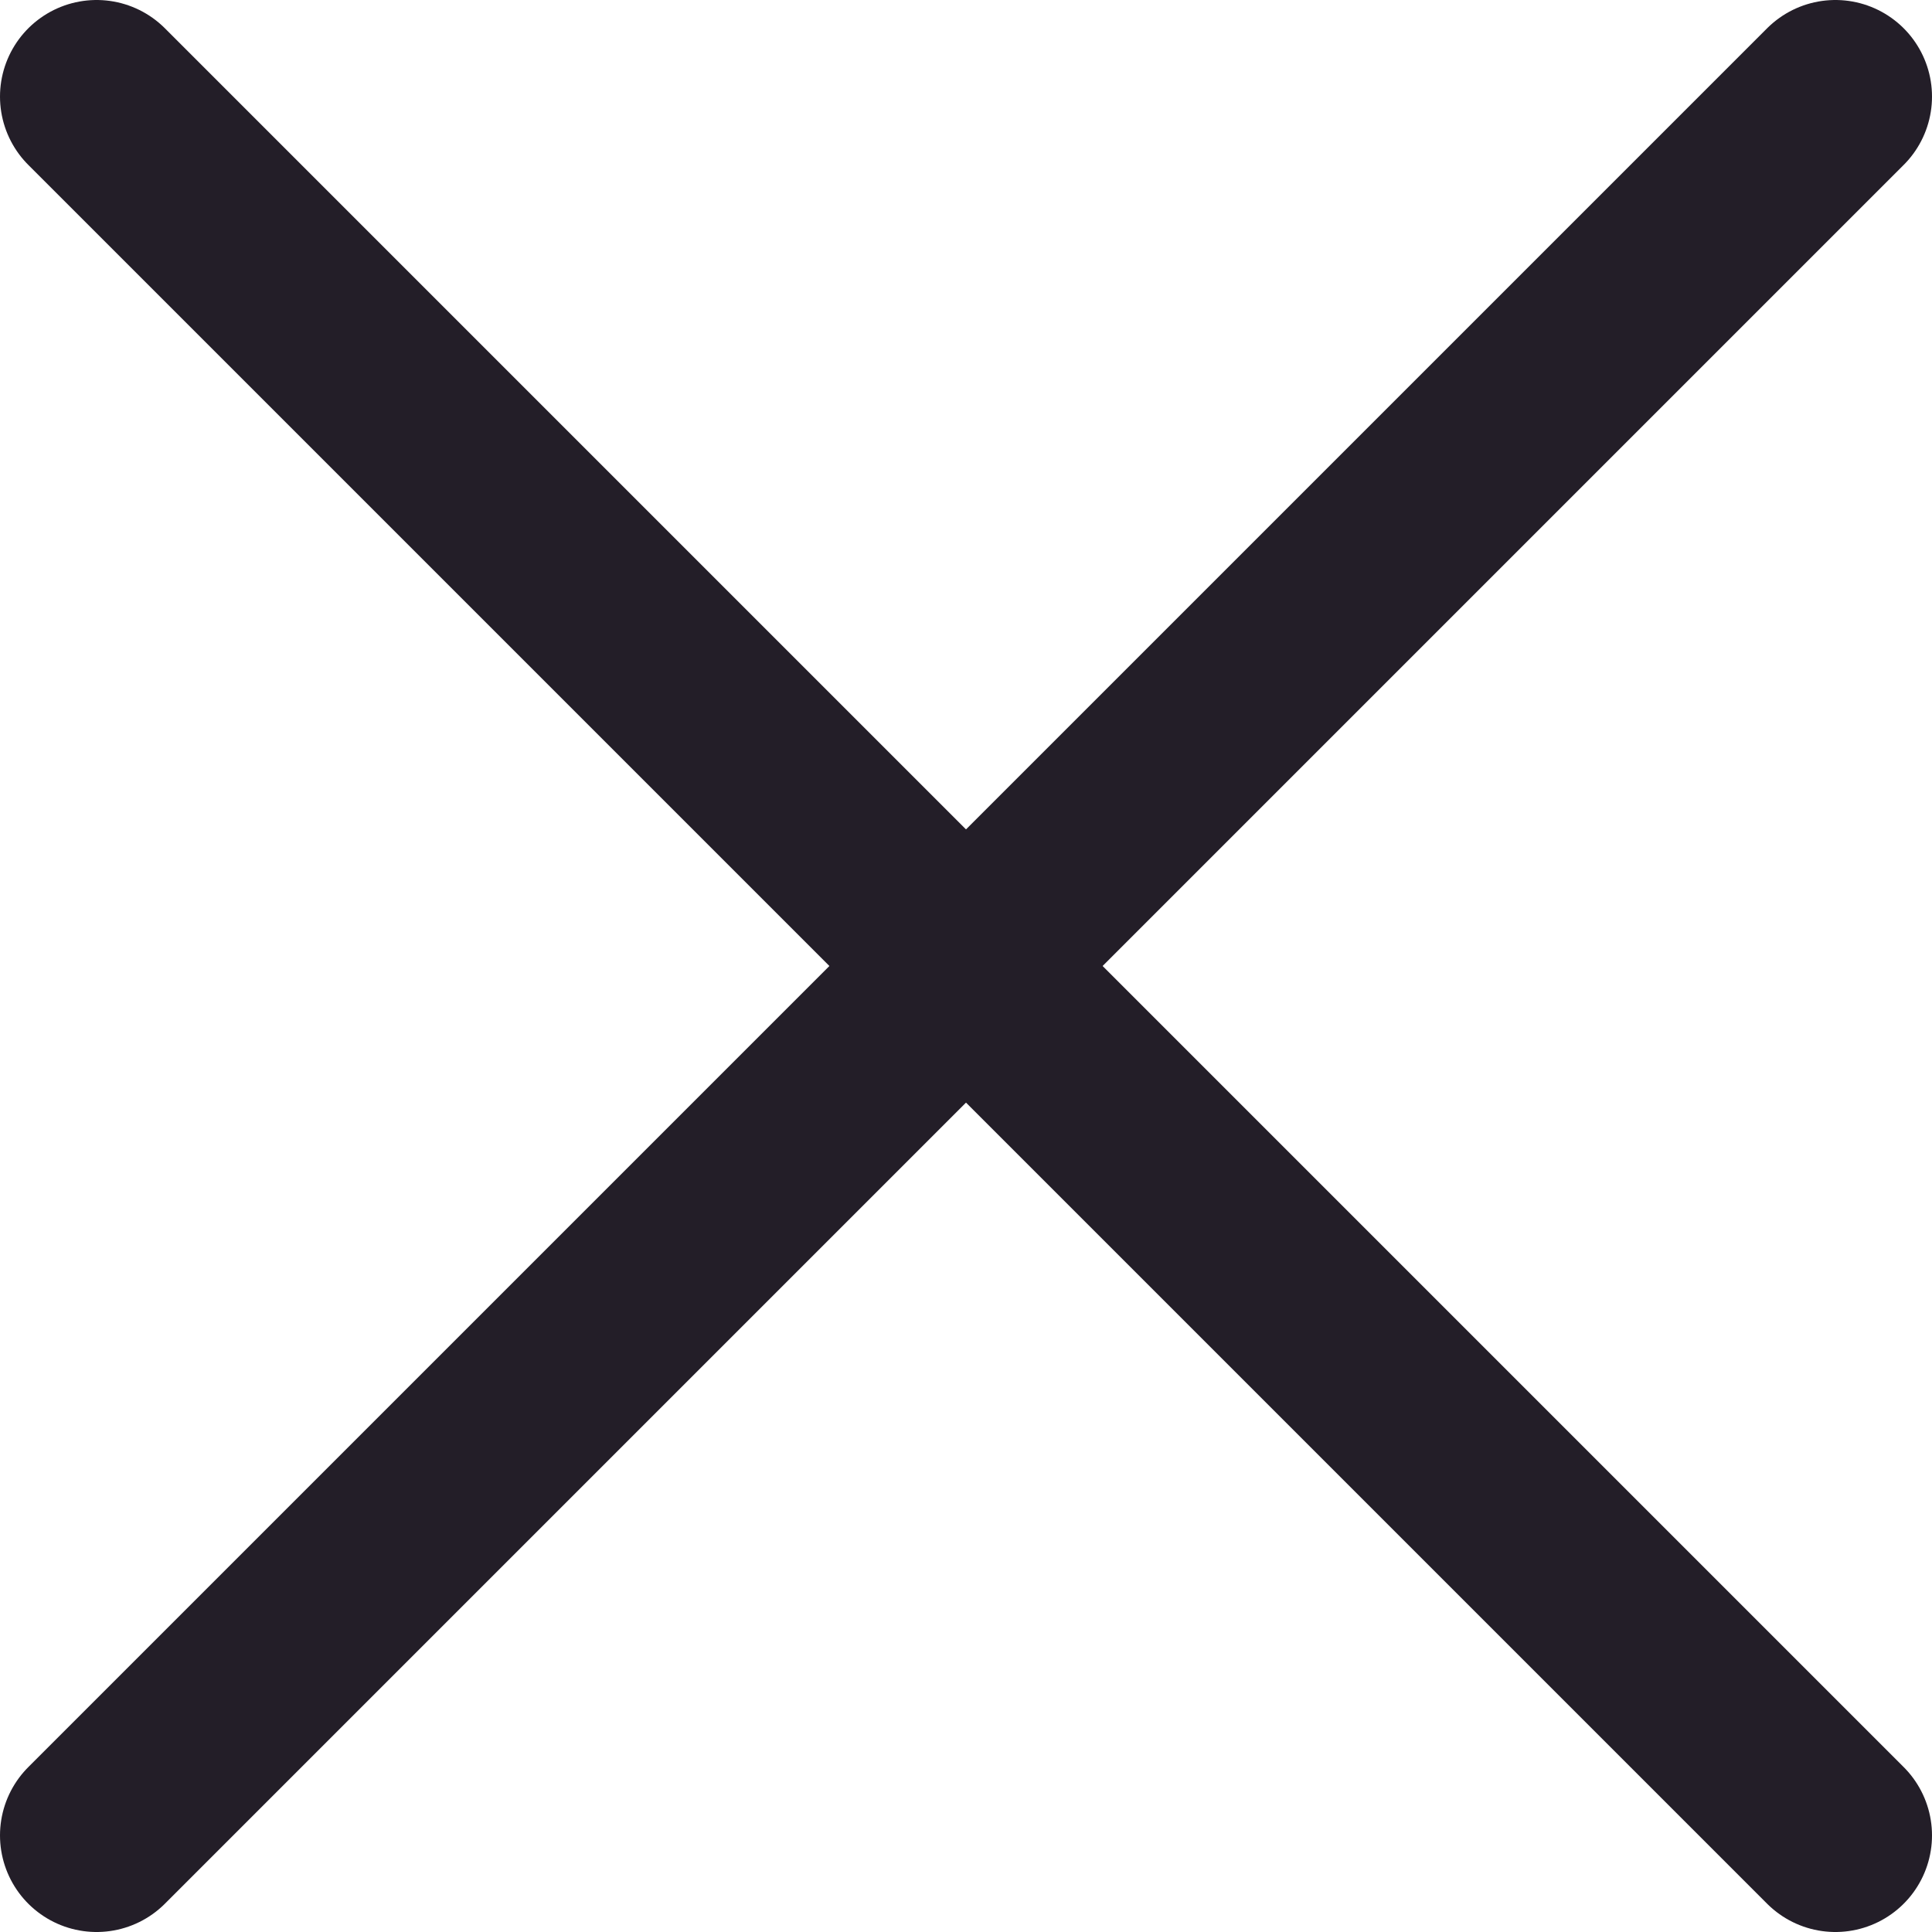 <svg xmlns="http://www.w3.org/2000/svg" viewBox="0 0 20 20"><line x1="19" y1="1" x2="1" y2="19" fill="none" stroke="#231e28" stroke-linecap="round" stroke-linejoin="round" stroke-width="2"/><line x1="19" y1="19" x2="1" y2="1" fill="none" stroke="#231e28" stroke-linecap="round" stroke-linejoin="round" stroke-width="2"/></svg>